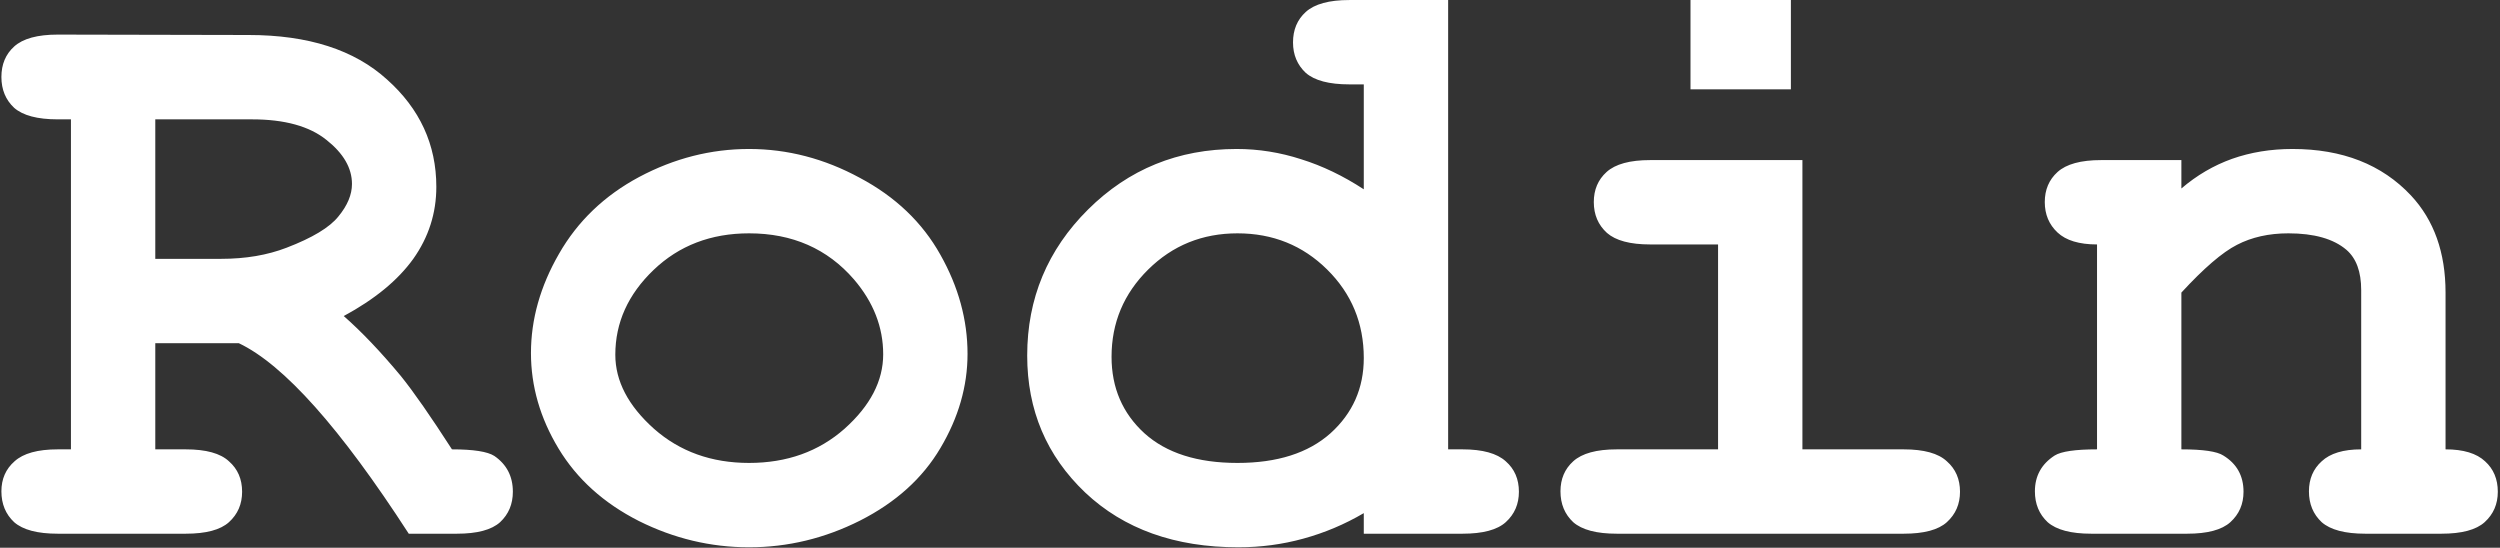 <svg width="356" height="78" viewBox="0 0 356 78" fill="none" xmlns="http://www.w3.org/2000/svg">
<rect x="0" y="0" width="356" height="78" fill="#333333" stroke="none"/>
<path d="M22.113 48.871V63.988H26.449C29.34 63.988 31.391 64.555 32.602 65.688C33.852 66.781 34.477 68.227 34.477 70.023C34.477 71.781 33.852 73.227 32.602 74.359C31.391 75.453 29.34 76 26.449 76H8.227C5.336 76 3.266 75.453 2.016 74.359C0.805 73.227 0.199 71.762 0.199 69.965C0.199 68.207 0.824 66.781 2.074 65.688C3.324 64.555 5.375 63.988 8.227 63.988H10.102V16.996H8.227C5.336 16.996 3.266 16.449 2.016 15.355C0.805 14.223 0.199 12.758 0.199 10.961C0.199 9.164 0.805 7.719 2.016 6.625C3.266 5.492 5.336 4.926 8.227 4.926L35.414 4.984C43.891 4.984 50.453 7.094 55.102 11.312C59.789 15.492 62.133 20.59 62.133 26.605C62.133 30.355 61.039 33.773 58.852 36.859C56.664 39.906 53.363 42.621 48.949 45.004C51.488 47.23 54.203 50.082 57.094 53.559C58.891 55.785 61.312 59.262 64.359 63.988C67.406 63.988 69.418 64.301 70.394 64.926C72.152 66.137 73.031 67.836 73.031 70.023C73.031 71.781 72.426 73.227 71.215 74.359C70.004 75.453 67.953 76 65.062 76H58.207C48.48 60.961 40.414 51.918 34.008 48.871H22.113ZM22.113 36.859H31.488C34.965 36.859 38.07 36.332 40.805 35.277C44.477 33.871 46.938 32.387 48.188 30.824C49.477 29.262 50.121 27.719 50.121 26.195C50.121 23.93 48.91 21.84 46.488 19.926C44.066 17.973 40.531 16.996 35.883 16.996H22.113V36.859ZM137.777 50.395C137.777 55.004 136.488 59.477 133.91 63.812C131.371 68.109 127.562 71.547 122.484 74.125C117.445 76.664 112.172 77.934 106.664 77.934C101.195 77.934 95.961 76.684 90.961 74.184C85.961 71.644 82.152 68.207 79.535 63.871C76.918 59.535 75.609 55.004 75.609 50.277C75.609 45.473 76.938 40.766 79.594 36.156C82.25 31.508 86.059 27.855 91.019 25.199C96.019 22.543 101.234 21.215 106.664 21.215C112.133 21.215 117.387 22.582 122.426 25.316C127.504 28.012 131.332 31.664 133.91 36.273C136.488 40.844 137.777 45.551 137.777 50.395ZM125.766 50.453C125.766 46.586 124.379 43.031 121.605 39.789C117.816 35.414 112.836 33.227 106.664 33.227C101.234 33.227 96.703 34.965 93.07 38.441C89.438 41.918 87.621 45.941 87.621 50.512C87.621 54.262 89.457 57.777 93.129 61.059C96.801 64.301 101.312 65.922 106.664 65.922C112.055 65.922 116.586 64.301 120.258 61.059C123.93 57.777 125.766 54.242 125.766 50.453ZM206.215 0.004V63.988H208.266C211.117 63.988 213.168 64.555 214.418 65.688C215.668 66.781 216.293 68.227 216.293 70.023C216.293 71.781 215.668 73.227 214.418 74.359C213.207 75.453 211.156 76 208.266 76H194.203V73.07C191.469 74.672 188.598 75.883 185.59 76.703C182.621 77.523 179.535 77.934 176.332 77.934C167.309 77.934 160.043 75.336 154.535 70.141C149.027 64.906 146.273 58.402 146.273 50.629C146.273 42.504 149.164 35.57 154.945 29.828C160.727 24.086 167.777 21.215 176.098 21.215C179.223 21.215 182.289 21.703 185.297 22.68C188.305 23.617 191.273 25.043 194.203 26.957V12.016H192.152C189.262 12.016 187.191 11.469 185.941 10.375C184.73 9.242 184.125 7.797 184.125 6.039C184.125 4.242 184.73 2.797 185.941 1.703C187.191 0.57 189.262 0.004 192.152 0.004H206.215ZM194.203 50.98C194.203 46.02 192.465 41.82 188.988 38.383C185.512 34.945 181.254 33.227 176.215 33.227C171.215 33.227 166.977 34.945 163.5 38.383C160.023 41.82 158.285 45.961 158.285 50.805C158.285 55.219 159.848 58.852 162.973 61.703C166.098 64.516 170.512 65.922 176.215 65.922C181.879 65.922 186.293 64.516 189.457 61.703C192.621 58.852 194.203 55.277 194.203 50.98ZM255.023 0.004V12.719H240.727V0.004H255.023ZM256.664 22.797V63.988H271.078C273.969 63.988 276.02 64.555 277.23 65.688C278.48 66.781 279.105 68.227 279.105 70.023C279.105 71.781 278.48 73.227 277.23 74.359C276.02 75.453 273.969 76 271.078 76H230.238C227.348 76 225.277 75.453 224.027 74.359C222.816 73.227 222.211 71.762 222.211 69.965C222.211 68.207 222.816 66.781 224.027 65.688C225.277 64.555 227.348 63.988 230.238 63.988H244.652V34.809H234.984C232.133 34.809 230.082 34.262 228.832 33.168C227.582 32.035 226.957 30.57 226.957 28.773C226.957 27.016 227.562 25.59 228.773 24.496C230.023 23.363 232.094 22.797 234.984 22.797H256.664ZM310.629 22.797V26.84C312.816 24.965 315.219 23.559 317.836 22.621C320.492 21.684 323.363 21.215 326.449 21.215C333.559 21.215 339.184 23.422 343.324 27.836C346.605 31.352 348.246 35.961 348.246 41.664V63.988C350.785 63.988 352.66 64.555 353.871 65.688C355.082 66.781 355.688 68.227 355.688 70.023C355.688 71.781 355.062 73.227 353.812 74.359C352.602 75.453 350.551 76 347.66 76H336.82C333.93 76 331.859 75.453 330.609 74.359C329.398 73.227 328.793 71.762 328.793 69.965C328.793 68.207 329.398 66.781 330.609 65.688C331.82 64.555 333.695 63.988 336.234 63.988V41.312C336.234 38.695 335.531 36.781 334.125 35.57C332.289 34.008 329.535 33.227 325.863 33.227C323.09 33.227 320.648 33.773 318.539 34.867C316.469 35.922 313.832 38.188 310.629 41.664V63.988C313.715 63.988 315.707 64.281 316.605 64.867C318.52 66.039 319.477 67.758 319.477 70.023C319.477 71.781 318.852 73.227 317.602 74.359C316.391 75.453 314.34 76 311.449 76H297.797C294.906 76 292.836 75.453 291.586 74.359C290.375 73.227 289.77 71.762 289.77 69.965C289.77 67.777 290.707 66.078 292.582 64.867C293.52 64.281 295.531 63.988 298.617 63.988V34.809C296.078 34.809 294.203 34.242 292.992 33.109C291.781 31.977 291.176 30.531 291.176 28.773C291.176 27.016 291.781 25.59 292.992 24.496C294.242 23.363 296.312 22.797 299.203 22.797H310.629Z" fill="white"/>
</svg>
